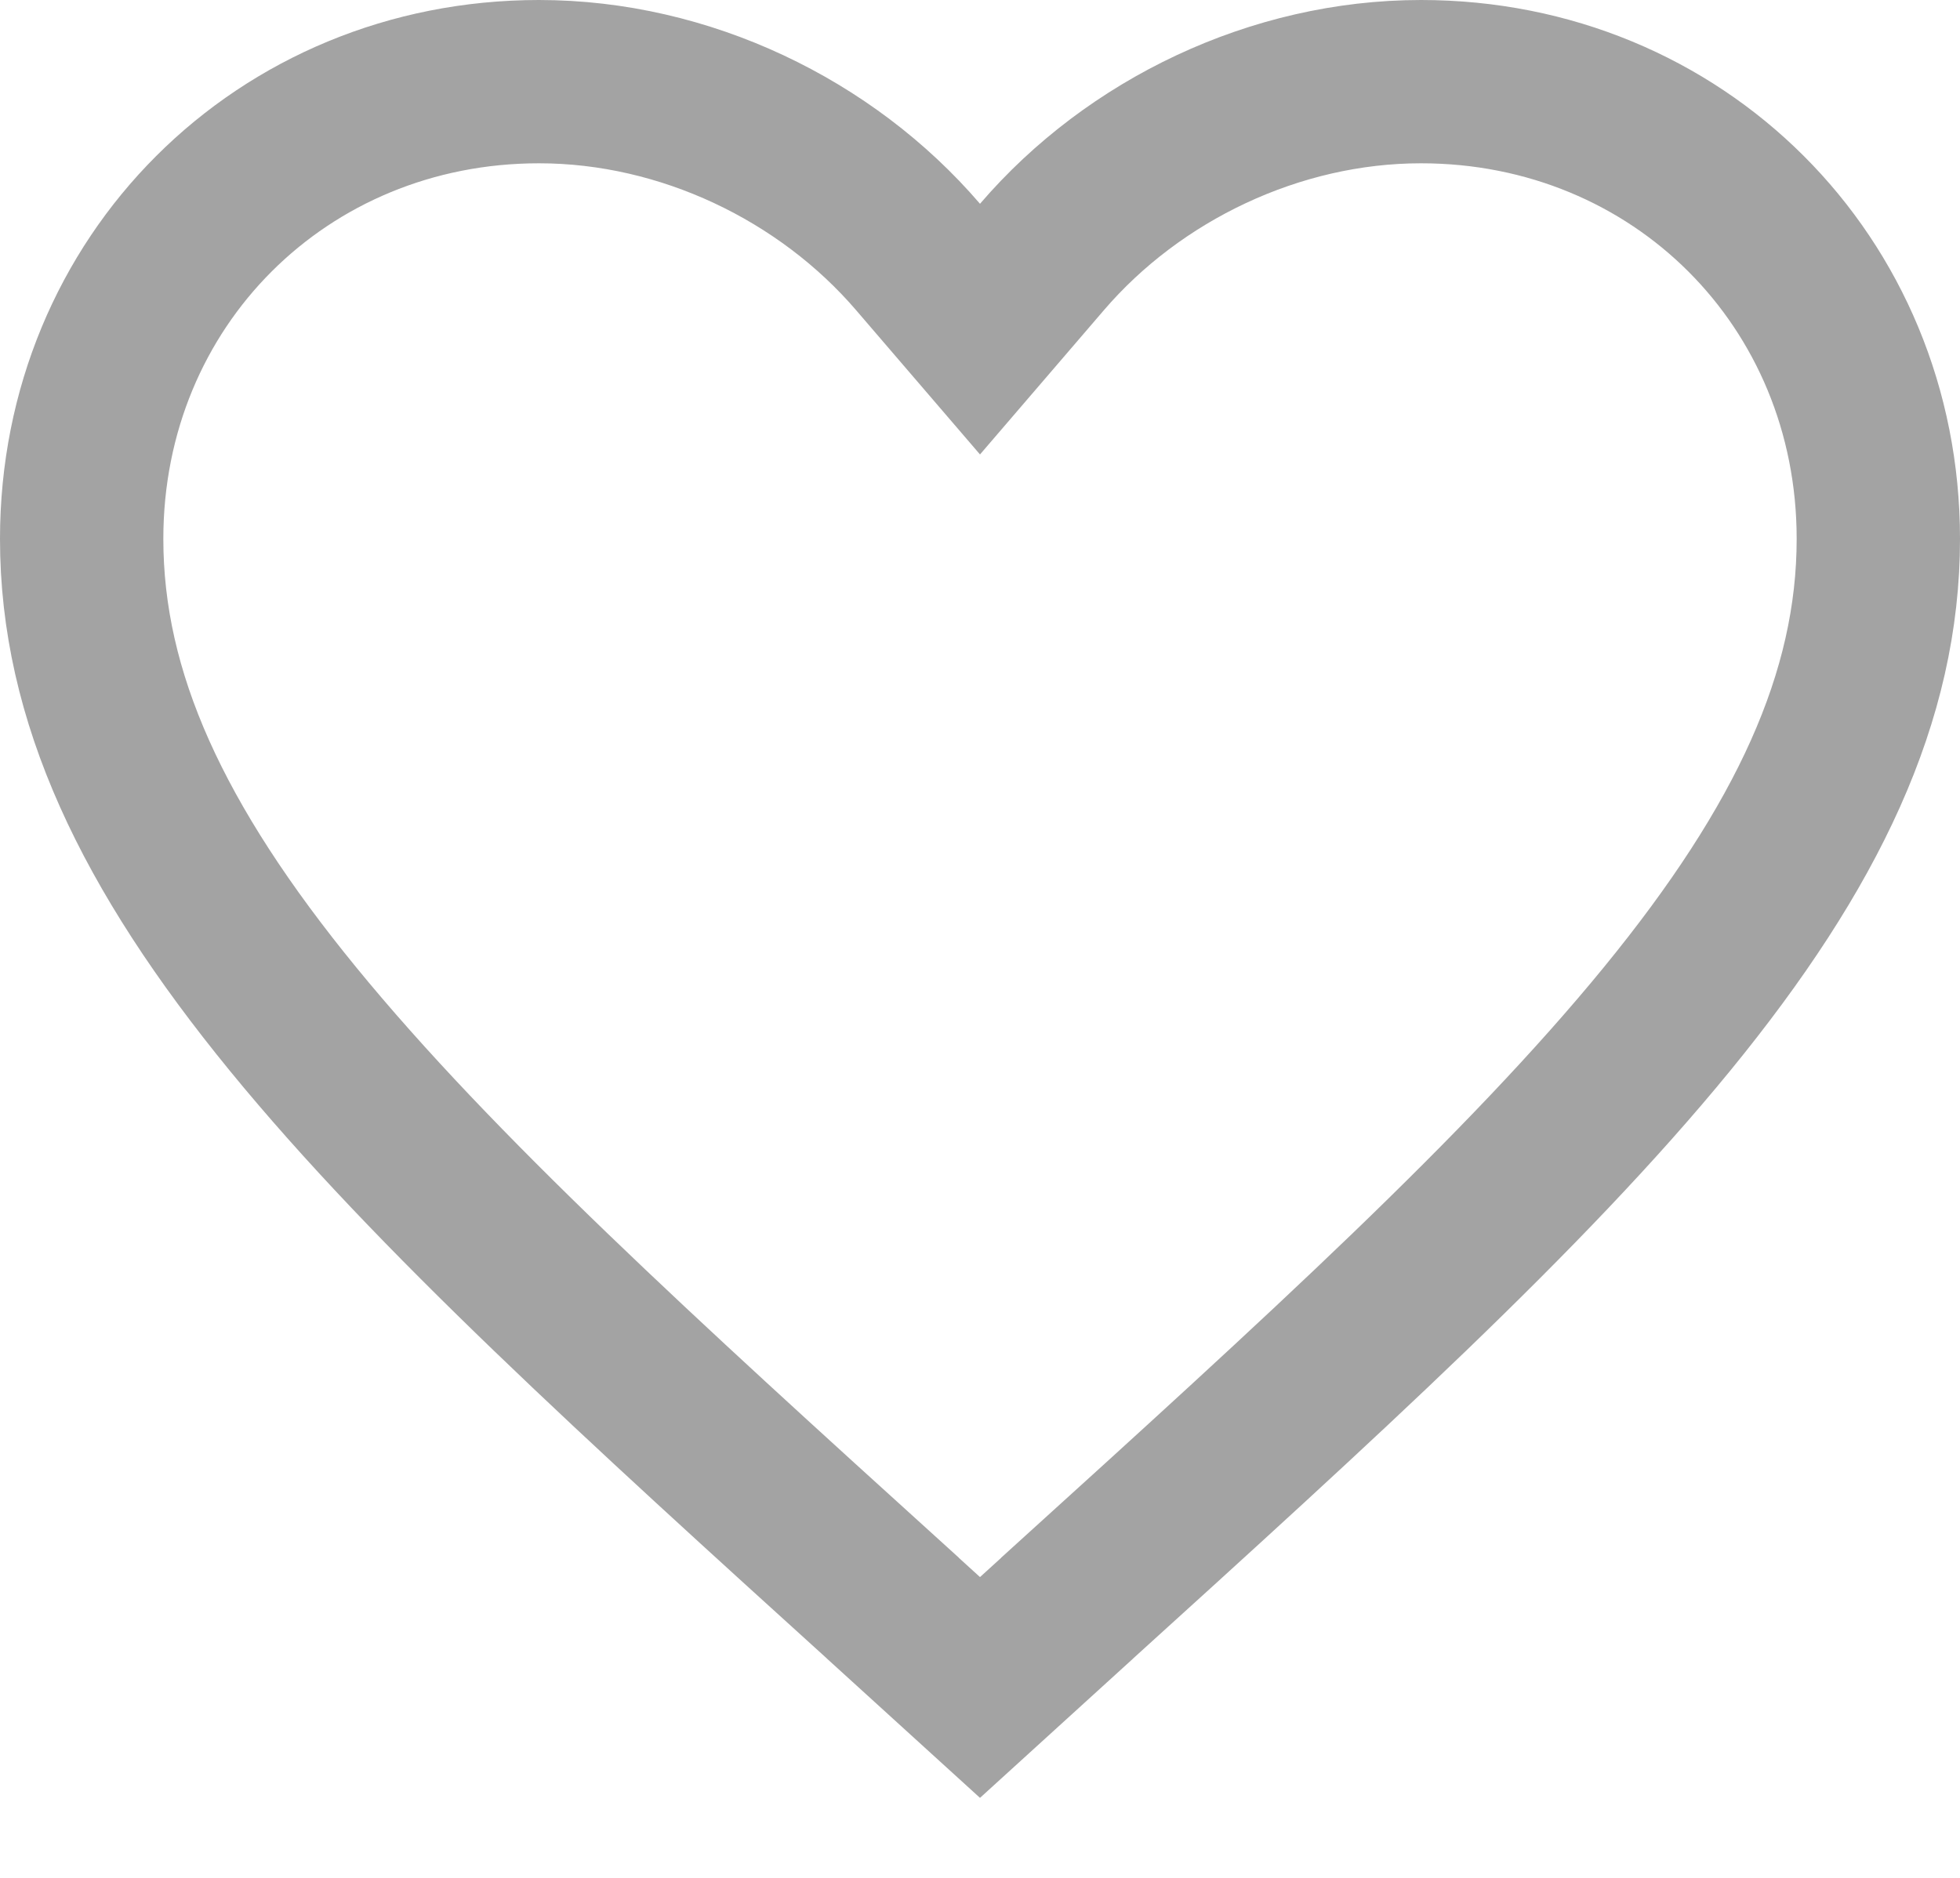 <svg width="24" height="23" viewBox="0 0 24 23" fill="none" xmlns="http://www.w3.org/2000/svg">
<path d="M10.933 19.697L10.932 19.695C7.822 16.875 5.322 14.602 3.587 12.48C1.863 10.371 1 8.533 1 6.6C1 3.445 3.455 1 6.6 1C8.386 1 10.116 1.836 11.241 3.147L12 4.031L12.759 3.147C13.884 1.836 15.614 1 17.4 1C20.545 1 23 3.445 23 6.6C23 8.533 22.137 10.371 20.413 12.48C18.678 14.602 16.178 16.875 13.068 19.695L13.067 19.697L12 20.668L10.933 19.697Z" stroke="#A3A3A3" stroke-width="2"/>
</svg>
